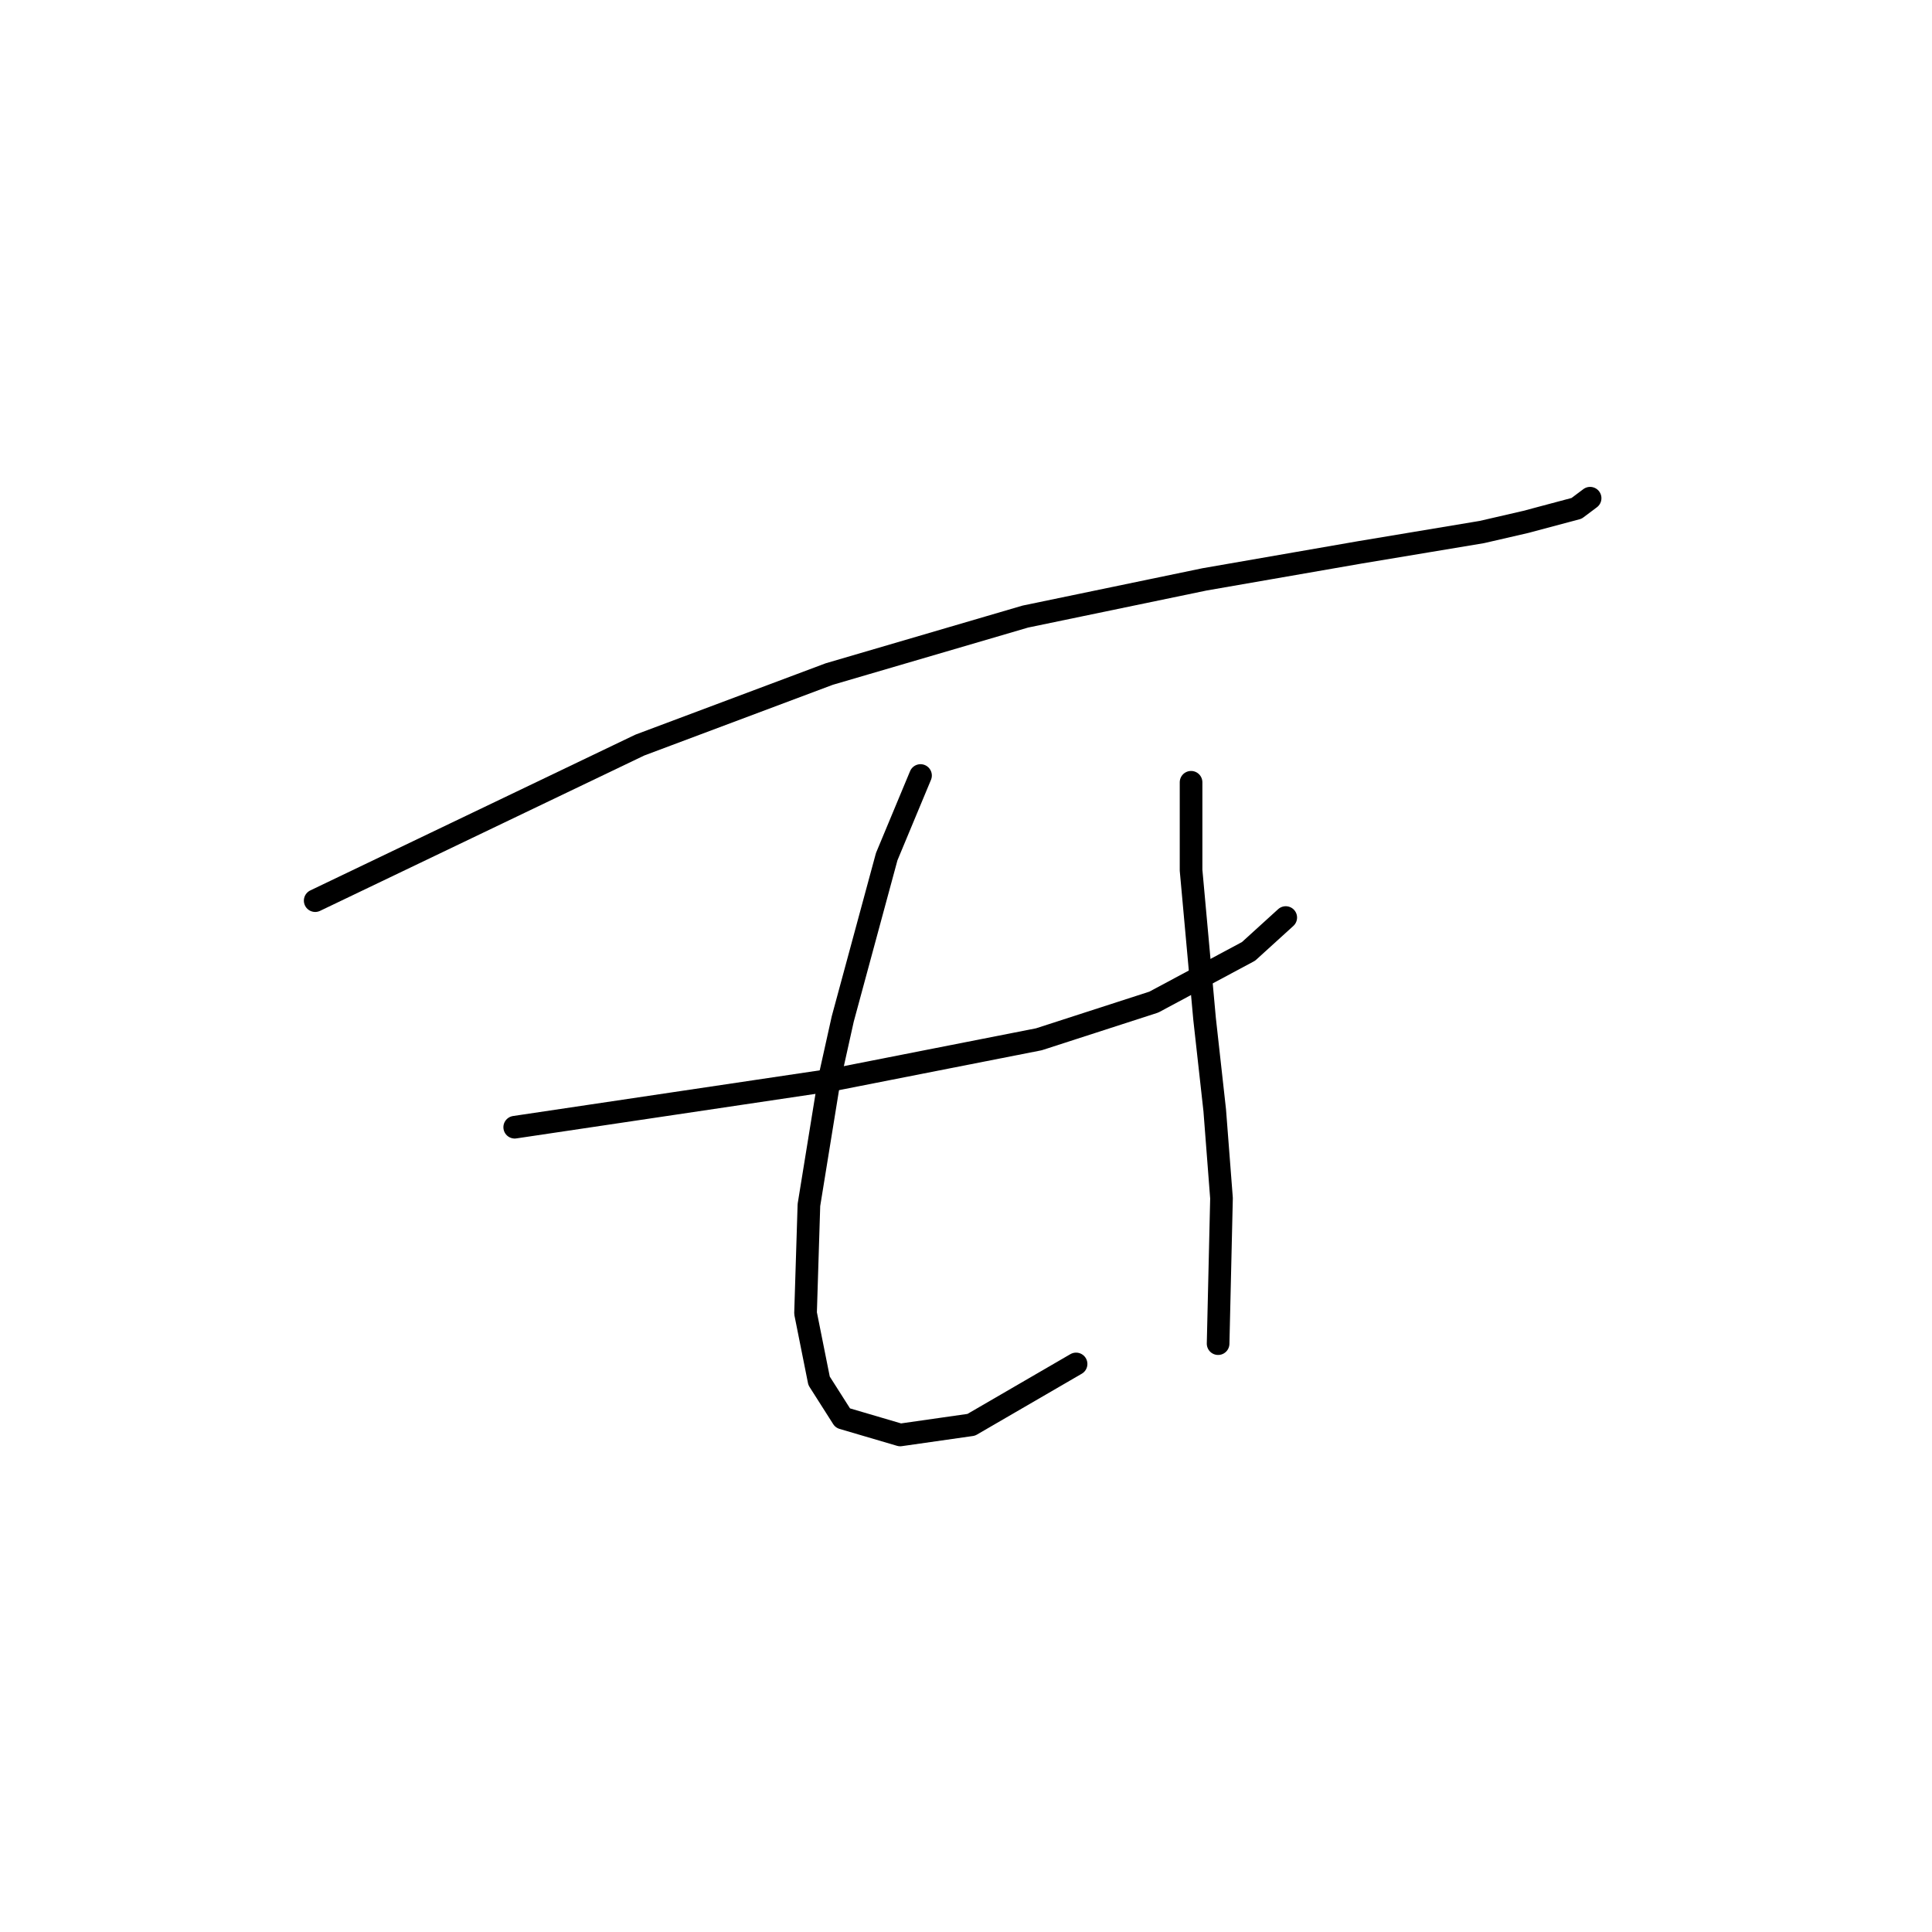 <?xml version="1.0" standalone="no"?>
    <svg width="256" height="256" xmlns="http://www.w3.org/2000/svg" version="1.1">
    <polyline stroke="black" stroke-width="3" stroke-linecap="round" fill="transparent" stroke-linejoin="round" points="41.764 119.339 63.272 109.033 84.781 98.726 109.875 89.316 135.865 81.699 159.614 76.769 180.227 73.185 196.358 70.496 202.184 69.152 208.905 67.359 210.698 66.015 210.698 66.015 " />
        <polyline stroke="black" stroke-width="3" stroke-linecap="round" fill="transparent" stroke-linejoin="round" points="68.202 149.362 89.262 146.225 110.323 143.088 137.657 137.711 152.893 132.782 165.439 126.061 170.369 121.58 170.369 121.58 " />
        <polyline stroke="black" stroke-width="3" stroke-linecap="round" fill="transparent" stroke-linejoin="round" points="121.974 102.759 119.733 108.137 117.493 113.514 111.667 135.023 109.875 143.088 107.186 159.668 106.738 174.007 108.531 182.969 111.667 187.898 119.285 190.139 128.695 188.795 142.586 180.729 142.586 180.729 " />
        <polyline stroke="black" stroke-width="3" stroke-linecap="round" fill="transparent" stroke-linejoin="round" points="157.822 103.656 157.822 109.481 157.822 115.306 159.614 135.023 160.958 147.121 161.855 158.772 161.406 178.04 161.406 178.04 " />
        </svg>